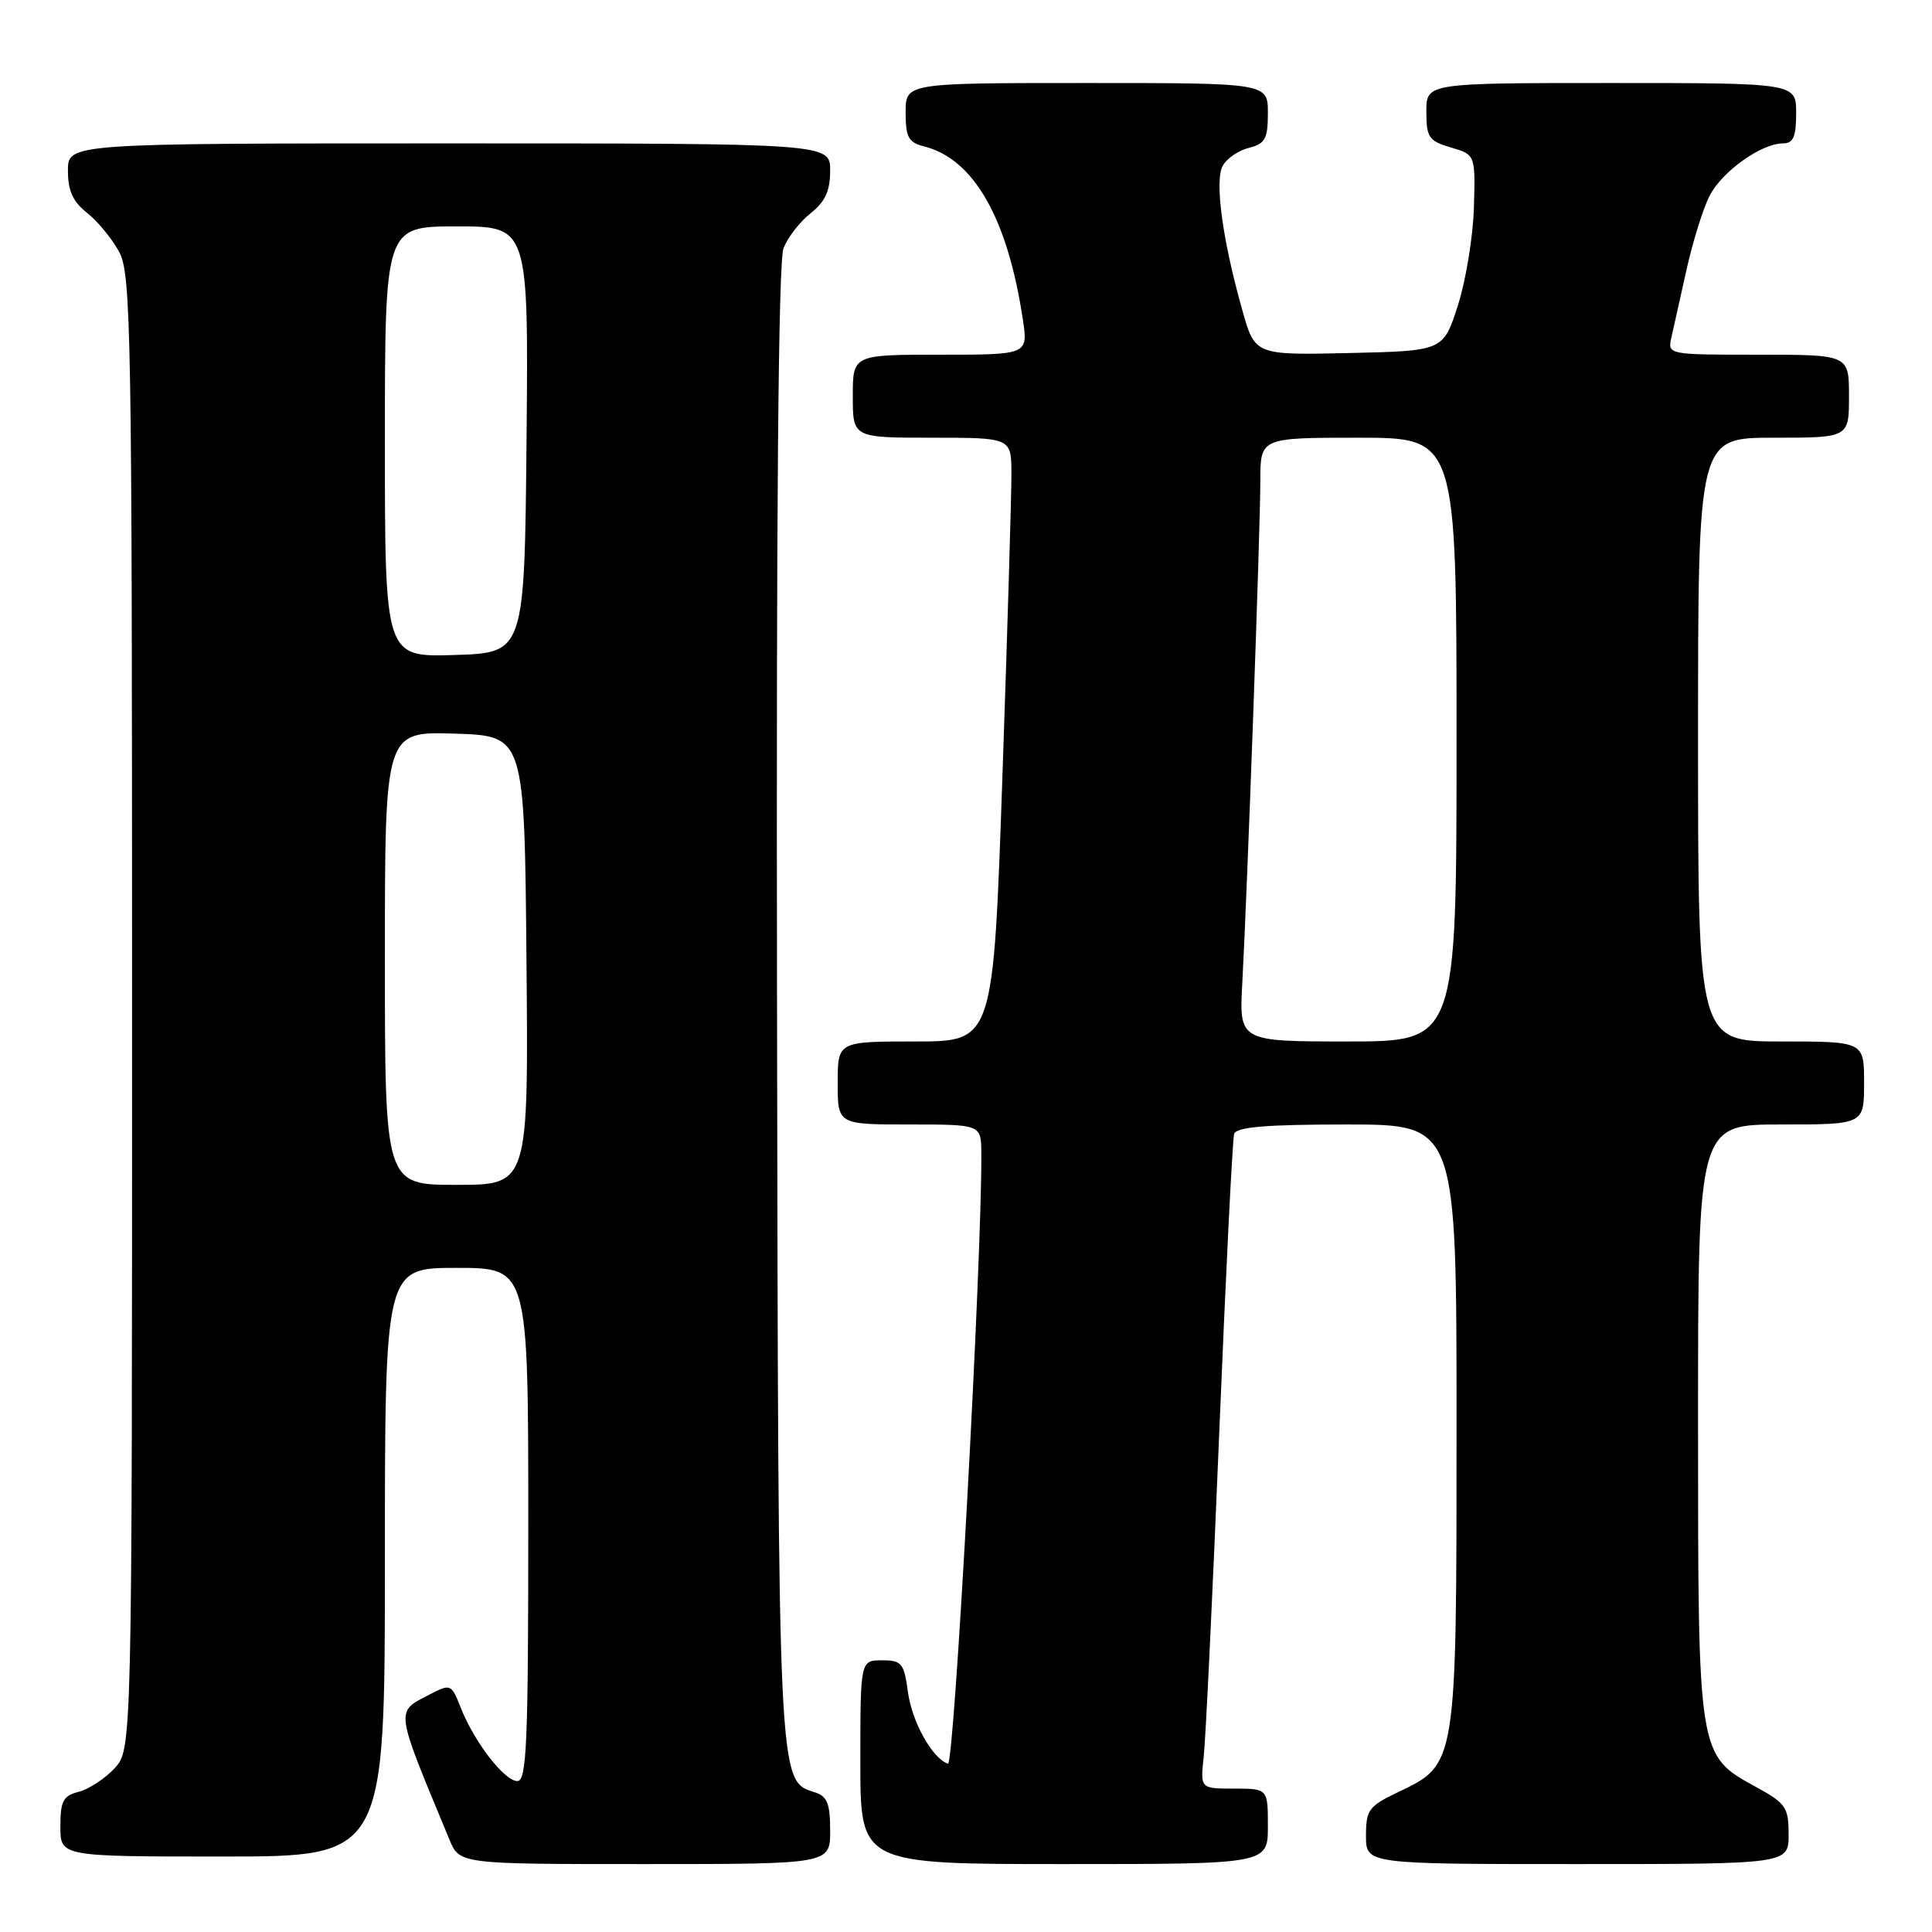 <?xml version="1.0" encoding="UTF-8" standalone="no"?>
<!DOCTYPE svg PUBLIC "-//W3C//DTD SVG 1.1//EN" "http://www.w3.org/Graphics/SVG/1.1/DTD/svg11.dtd" >
<svg xmlns="http://www.w3.org/2000/svg" xmlns:xlink="http://www.w3.org/1999/xlink" version="1.1" viewBox="0 0 256 256">
 <g >
 <path fill="currentColor"
d=" M 110.00 242.57 C 110.00 238.95 109.62 238.01 107.91 237.47 C 103.09 235.94 103.13 236.82 102.96 132.93 C 102.85 68.05 103.13 34.63 103.82 32.88 C 104.39 31.44 106.01 29.35 107.43 28.24 C 109.34 26.73 110.00 25.29 110.00 22.61 C 110.00 19.00 110.00 19.00 59.50 19.00 C 9.00 19.00 9.00 19.00 9.00 22.61 C 9.00 25.27 9.66 26.73 11.52 28.19 C 12.91 29.28 14.82 31.60 15.77 33.34 C 17.38 36.27 17.50 43.47 17.50 134.17 C 17.50 231.84 17.50 231.84 15.16 234.33 C 13.87 235.71 11.73 237.10 10.41 237.43 C 8.37 237.95 8.00 238.65 8.00 242.02 C 8.00 246.00 8.00 246.00 29.50 246.00 C 51.00 246.00 51.00 246.00 51.00 207.00 C 51.00 168.00 51.00 168.00 60.50 168.00 C 70.00 168.00 70.00 168.00 70.00 202.00 C 70.00 231.02 69.79 236.00 68.55 236.00 C 66.84 236.00 62.84 230.82 61.05 226.28 C 59.81 223.13 59.72 223.09 56.95 224.52 C 52.35 226.91 52.24 226.14 59.55 243.75 C 60.90 247.00 60.90 247.00 85.45 247.00 C 110.00 247.00 110.00 247.00 110.00 242.57 Z  M 168.00 242.00 C 168.00 237.00 168.00 237.00 163.52 237.00 C 159.04 237.00 159.04 237.00 159.50 232.75 C 159.76 230.41 160.68 211.18 161.55 190.00 C 162.42 168.82 163.31 150.94 163.53 150.25 C 163.83 149.33 167.73 149.00 178.47 149.00 C 193.00 149.00 193.00 149.00 193.00 188.75 C 193.00 234.05 193.05 233.75 185.25 237.47 C 181.37 239.32 181.00 239.82 181.00 243.25 C 181.00 247.00 181.00 247.00 209.00 247.00 C 237.00 247.00 237.00 247.00 237.00 243.07 C 237.00 239.49 236.63 238.95 232.75 236.82 C 224.95 232.55 225.00 232.85 225.00 188.25 C 225.00 149.00 225.00 149.00 236.00 149.00 C 247.00 149.00 247.00 149.00 247.00 143.50 C 247.00 138.00 247.00 138.00 236.00 138.00 C 225.00 138.00 225.00 138.00 225.00 98.00 C 225.00 58.00 225.00 58.00 235.00 58.00 C 245.00 58.00 245.00 58.00 245.00 52.50 C 245.00 47.00 245.00 47.00 232.98 47.00 C 221.03 47.00 220.96 46.99 221.46 44.75 C 221.74 43.51 222.65 39.44 223.48 35.71 C 224.31 31.98 225.69 27.57 226.54 25.92 C 228.21 22.70 233.38 19.01 236.25 19.00 C 237.62 19.00 238.00 18.14 238.00 15.00 C 238.00 11.00 238.00 11.00 213.50 11.00 C 189.00 11.00 189.00 11.00 189.00 14.79 C 189.00 18.21 189.32 18.68 192.25 19.54 C 195.50 20.50 195.50 20.50 195.30 27.50 C 195.19 31.35 194.23 37.20 193.17 40.50 C 191.23 46.50 191.23 46.50 178.75 46.78 C 166.28 47.06 166.28 47.06 164.59 41.02 C 161.98 31.75 160.93 23.99 162.01 21.99 C 162.52 21.02 164.08 19.94 165.47 19.60 C 167.65 19.05 168.00 18.40 168.00 14.98 C 168.00 11.00 168.00 11.00 144.00 11.00 C 120.00 11.00 120.00 11.00 120.00 14.89 C 120.00 18.18 120.38 18.88 122.42 19.39 C 129.03 21.05 133.51 28.90 135.53 42.32 C 136.23 47.00 136.23 47.00 124.61 47.00 C 113.00 47.00 113.00 47.00 113.00 52.50 C 113.00 58.00 113.00 58.00 123.50 58.00 C 134.00 58.00 134.00 58.00 134.02 62.75 C 134.03 65.36 133.50 83.36 132.83 102.75 C 131.62 138.00 131.62 138.00 121.31 138.00 C 111.00 138.00 111.00 138.00 111.00 143.50 C 111.00 149.00 111.00 149.00 120.50 149.00 C 130.00 149.00 130.00 149.00 130.03 152.75 C 130.14 166.42 126.45 233.98 125.61 233.70 C 123.54 233.01 120.83 228.16 120.30 224.16 C 119.79 220.38 119.48 220.00 116.87 220.00 C 114.00 220.00 114.00 220.00 114.00 233.50 C 114.00 247.00 114.00 247.00 141.00 247.00 C 168.00 247.00 168.00 247.00 168.00 242.00 Z  M 51.00 126.96 C 51.00 96.92 51.00 96.92 60.25 97.21 C 69.50 97.50 69.50 97.50 69.76 127.25 C 70.03 157.00 70.03 157.00 60.51 157.00 C 51.00 157.00 51.00 157.00 51.00 126.96 Z  M 51.00 58.54 C 51.00 30.00 51.00 30.00 60.52 30.00 C 70.03 30.00 70.03 30.00 69.77 58.25 C 69.50 86.50 69.50 86.50 60.25 86.79 C 51.00 87.08 51.00 87.08 51.00 58.54 Z  M 164.61 130.25 C 165.28 117.95 167.00 70.03 167.00 63.73 C 167.00 58.00 167.00 58.00 180.00 58.00 C 193.00 58.00 193.00 58.00 193.00 98.00 C 193.00 138.00 193.00 138.00 178.59 138.00 C 164.19 138.00 164.19 138.00 164.61 130.25 Z "/>
</g>
</svg>